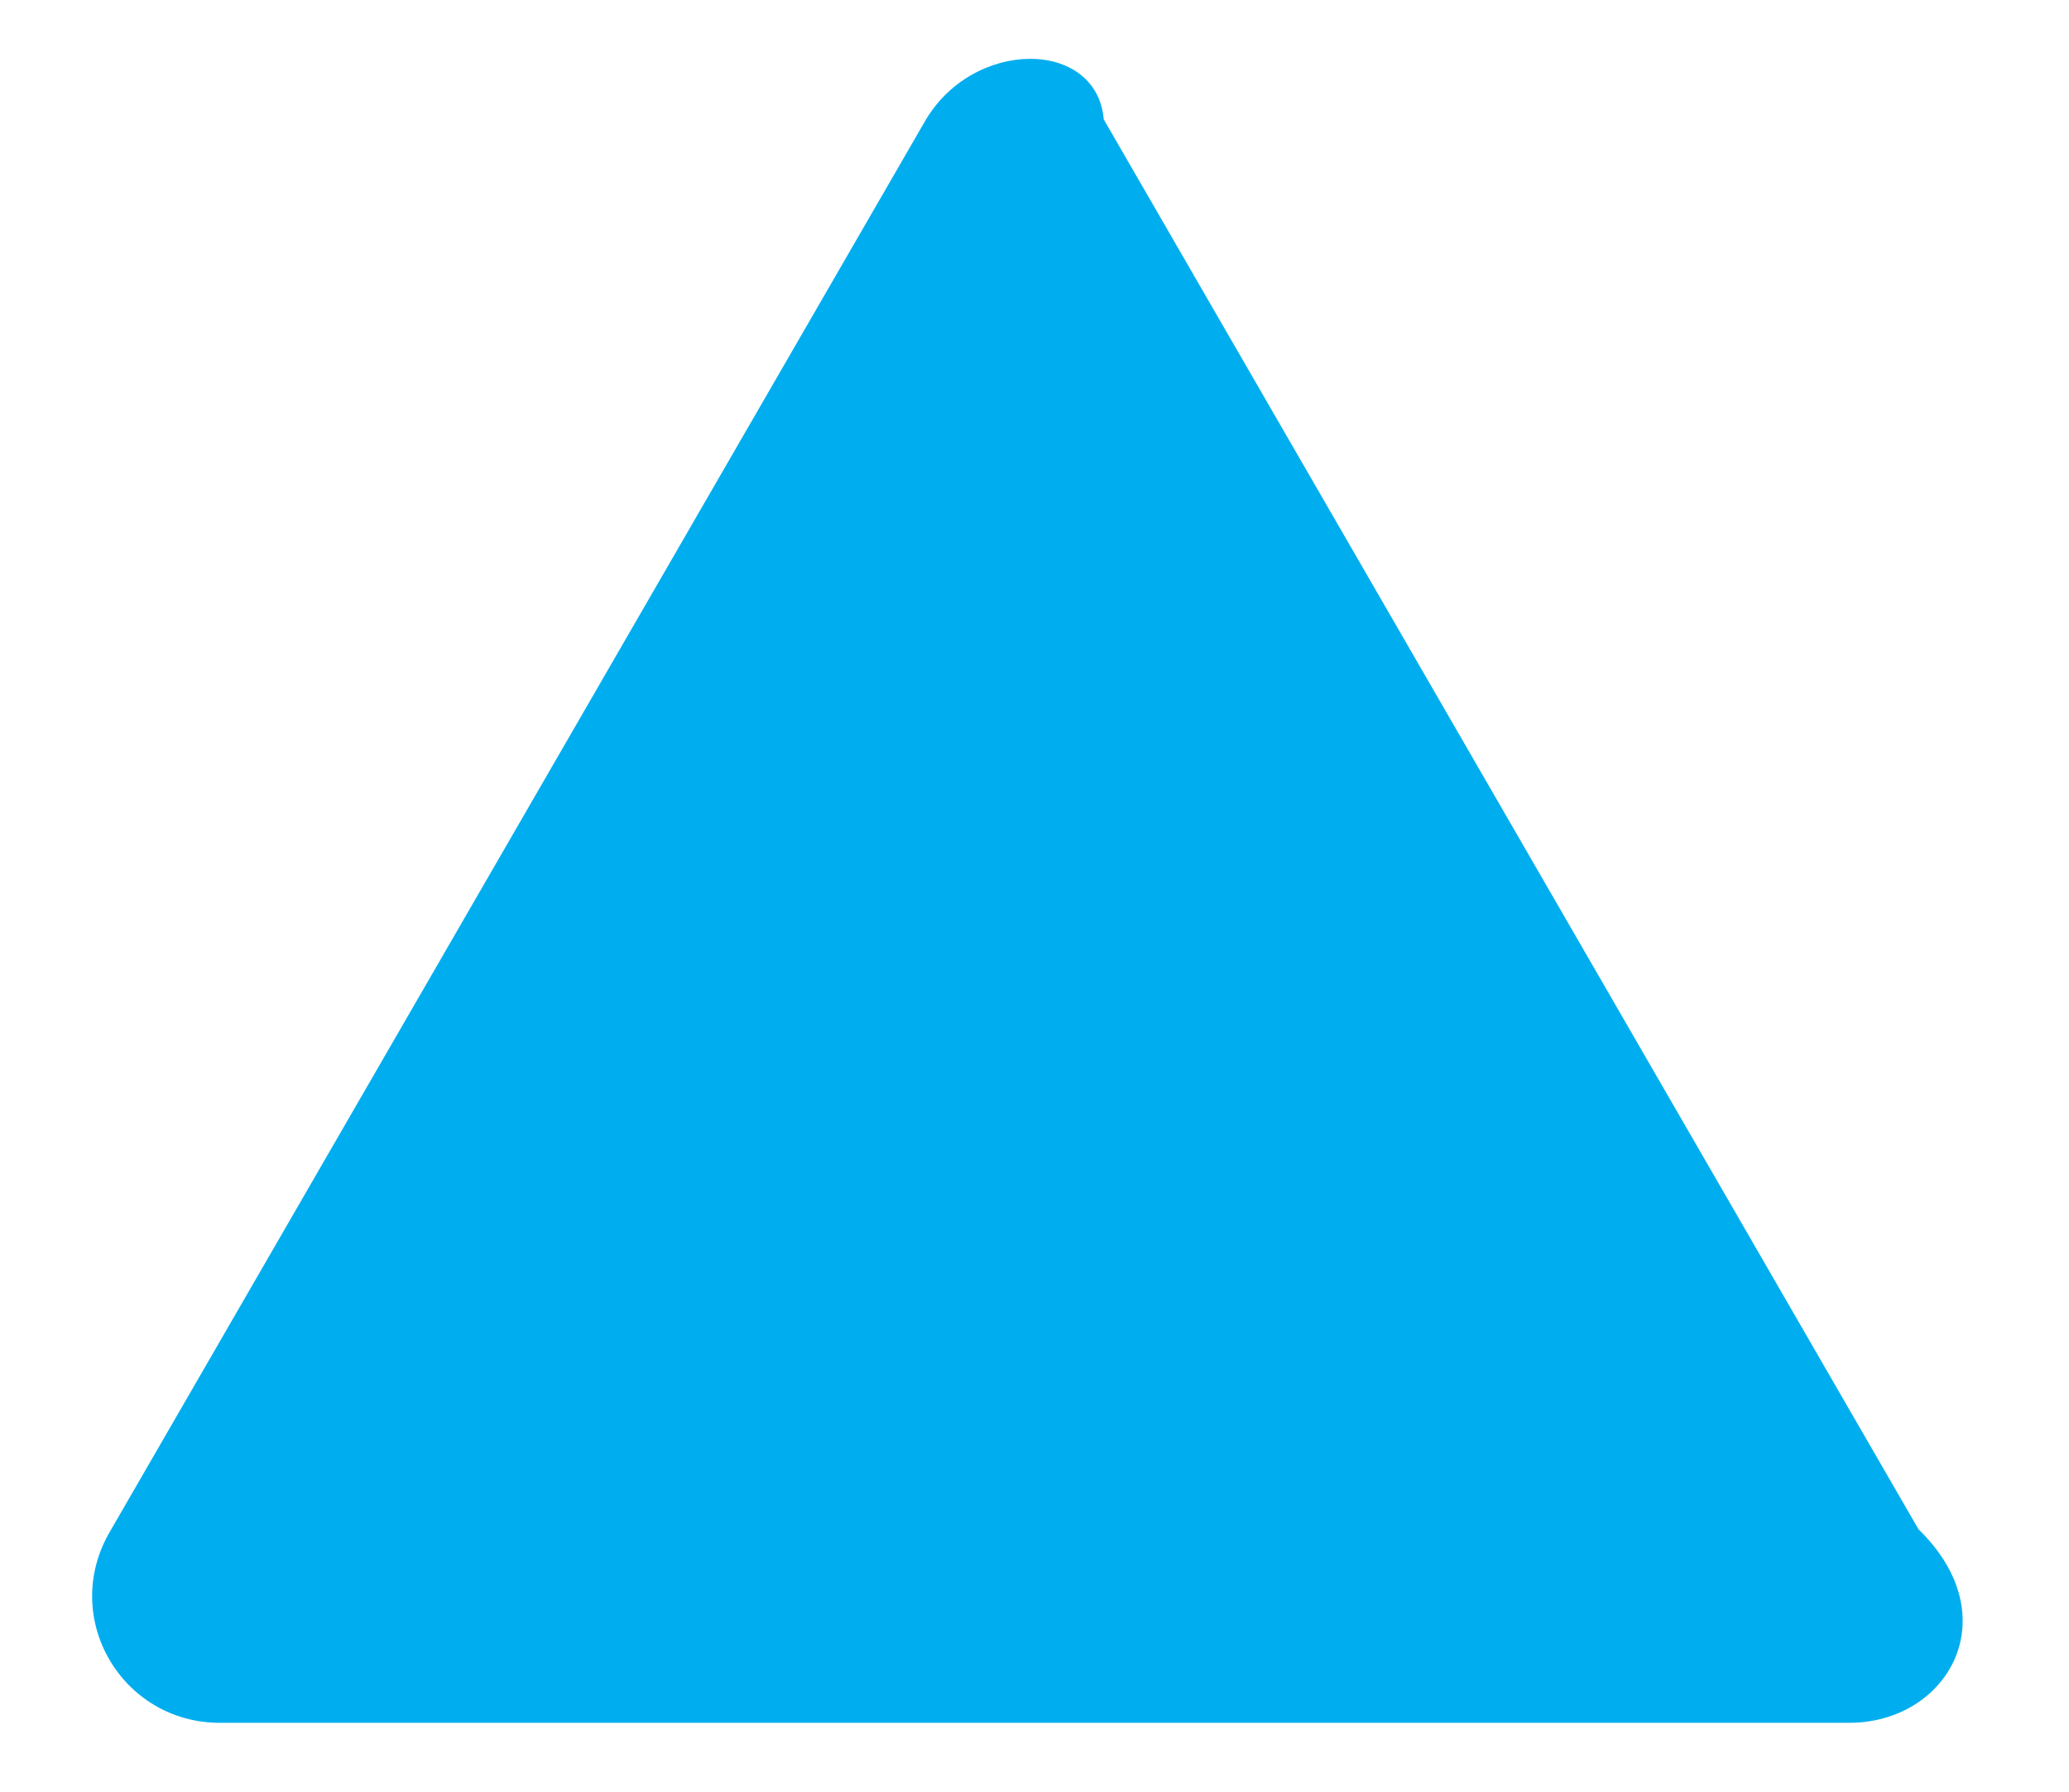 <?xml version="1.0" encoding="utf-8"?>
<!-- Generator: Adobe Illustrator 19.2.1, SVG Export Plug-In . SVG Version: 6.00 Build 0)  -->
<svg version="1.1" id="EL:_Ellustrate" xmlns="http://www.w3.org/2000/svg" xmlns:xlink="http://www.w3.org/1999/xlink" x="0px"
	 y="0px" viewBox="0 0 86.6 75" style="enable-background:new 0 0 86.6 75;" xml:space="preserve">
<style type="text/css">
	.st0{fill:#00AEEF;}
</style>
<title>Shapes</title>
<g id="ART:_Triangle">
	<path class="st0" d="M46.2,5l34.1,59c3.8,3.7,1.2,8.1-2.9,8.1H9.2c-4.1,0-6.7-4.4-4.6-8l34.1-59C40.7,1.6,45.9,1.6,46.2,5z"/>
</g>
</svg>
